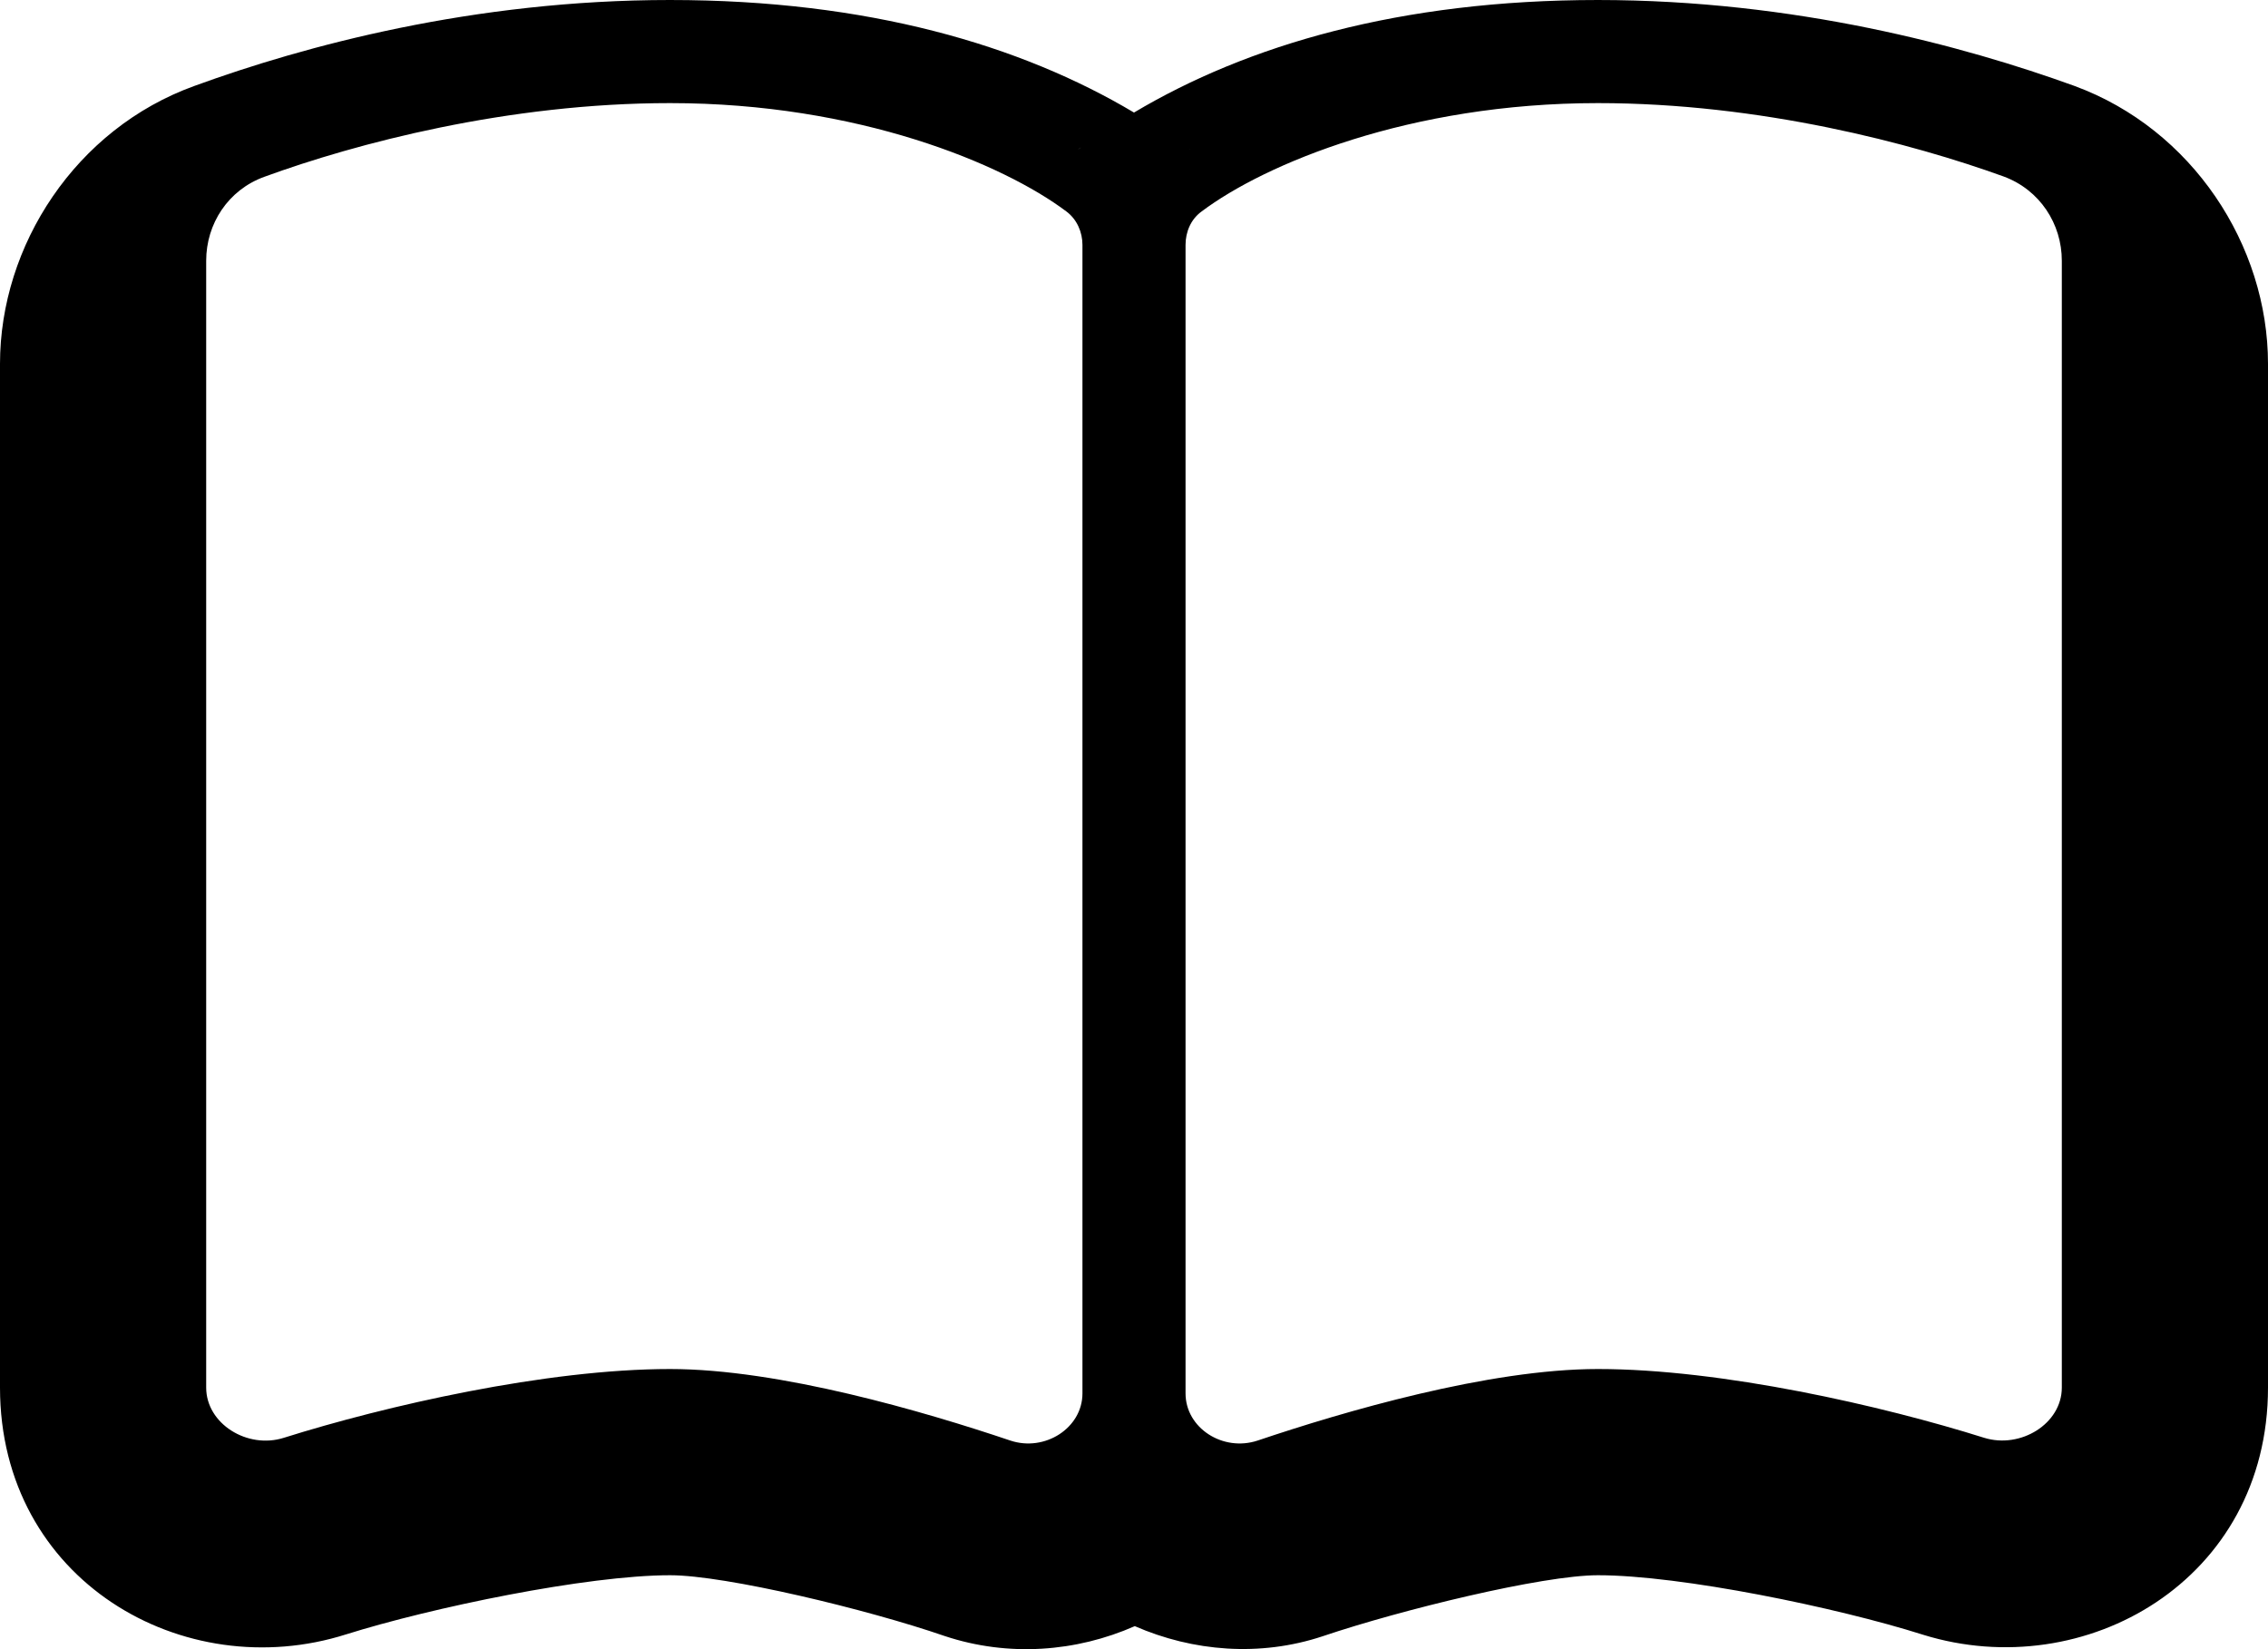 <?xml version="1.0" encoding="UTF-8" standalone="no"?>
<svg
   viewBox="0 0 704 512"
   version="1.1"
   id="svg22127"
   sodipodi:docname="book-empty-cover.svg"
   width="704"
   height="512"
   inkscape:version="1.3.2 (091e20e, 2023-11-25, custom)"
   inkscape:export-filename="InsideCover3.png"
   inkscape:export-xdpi="300"
   inkscape:export-ydpi="300"
   xmlns:inkscape="http://www.inkscape.org/namespaces/inkscape"
   xmlns:sodipodi="http://sodipodi.sourceforge.net/DTD/sodipodi-0.dtd"
   xmlns="http://www.w3.org/2000/svg"
   xmlns:svg="http://www.w3.org/2000/svg">
  <defs
     id="defs22131" />
  <sodipodi:namedview
     id="namedview22129"
     pagecolor="#ffffff"
     bordercolor="#111111"
     borderopacity="1"
     inkscape:showpageshadow="0"
     inkscape:pageopacity="0"
     inkscape:pagecheckerboard="1"
     inkscape:deskcolor="#d1d1d1"
     showgrid="false"
     inkscape:zoom="0.6685671"
     inkscape:cx="299.14724"
     inkscape:cy="80.021886"
     inkscape:window-width="1920"
     inkscape:window-height="1027"
     inkscape:window-x="-8"
     inkscape:window-y="22"
     inkscape:window-maximized="1"
     inkscape:current-layer="svg22127" />
  <!--! Font Awesome Pro 6.3.0 by @fontawesome - https://fontawesome.com License - https://fontawesome.com/license (Commercial License) Copyright 2023 Fonticons, Inc. -->
  <path
     id="path2161-6"
     style="color:#000000;fill:#000000;stroke-width:1;-inkscape-stroke:none;paint-order:stroke fill markers"
     d="M 208,0 C 147.008,0 94.429,14.251 60.367,26.67 23.521,39.96 0,76.161 0,112.959 v 317.832 c 0,59.85 56.95,92.655 107.473,76.603 l -0.154,0.049 c 26.467,-8.335 74.846,-18.396 100.682,-18.396 17.258,0 61.317,10.618 85.145,18.844 l 0.051,0.018 0.053,0.018 c 19.826,6.586 40.841,4.922 58.998,-3.076 18.043,7.88 38.843,9.613 58.336,3.133 l 0.137,-0.045 0.137,-0.047 c 23.884,-8.059 67.886,-18.844 85.145,-18.844 25.835,0 74.225,10.027 100.682,18.396 l 0.154,0.049 0.156,0.049 C 647.134,523.053 704,490.642 704,430.792 v -317.832 c 0,-36.827 -23.496,-72.823 -60.01,-86.256 l -0.16,-0.061 -0.162,-0.057 C 609.792,14.33 557.113,0.001 496,0.001 434.567,0.001 387.126,14.014 352,34.943 316.874,14.013 269.433,0.001 208,0.001 Z m 0,32.01 c 58.4,0 103.4,18.895 123,33.633 3.3,2.456 5,6.425 5,10.393 v 356.551 c 0,10.77 -11.7,18.233 -22.4,14.643 -26.6,-8.975 -71.7,-22.201 -105.6,-22.201 -38.5,0 -88.4,11.432 -119.9,21.352 C 76.8,449.969 64,442.032 64,430.789 V 80.947 C 64,69.516 70.8,58.935 82.1,54.873 110.3,44.575 157.5,32.01 208,32.01 Z m 288,0 c 50.5,0 97.7,12.566 125.9,22.769 C 633.2,58.936 640,69.516 640,80.947 v 349.842 c 0,11.243 -12.8,19.085 -24.1,15.59 -31.5,-9.92 -81.4,-21.352 -119.9,-21.352 -33.9,0 -79,13.226 -105.6,22.201 C 379.6,450.819 368,443.356 368,432.586 V 76.035 c 0,-3.968 1.6,-7.936 5,-10.393 19.6,-14.738 64.6,-33.633 123,-33.633 z M 335.527,45.754 c -0.129,0.093 -0.231,0.203 -0.359,0.297 -0.198,0.148 -0.428,0.28 -0.625,0.428 z m 33.68,0.537 0.248,0.188 c -0.043,-0.033 -0.094,-0.061 -0.137,-0.094 -0.039,-0.03 -0.071,-0.064 -0.111,-0.094 z" />
</svg>
